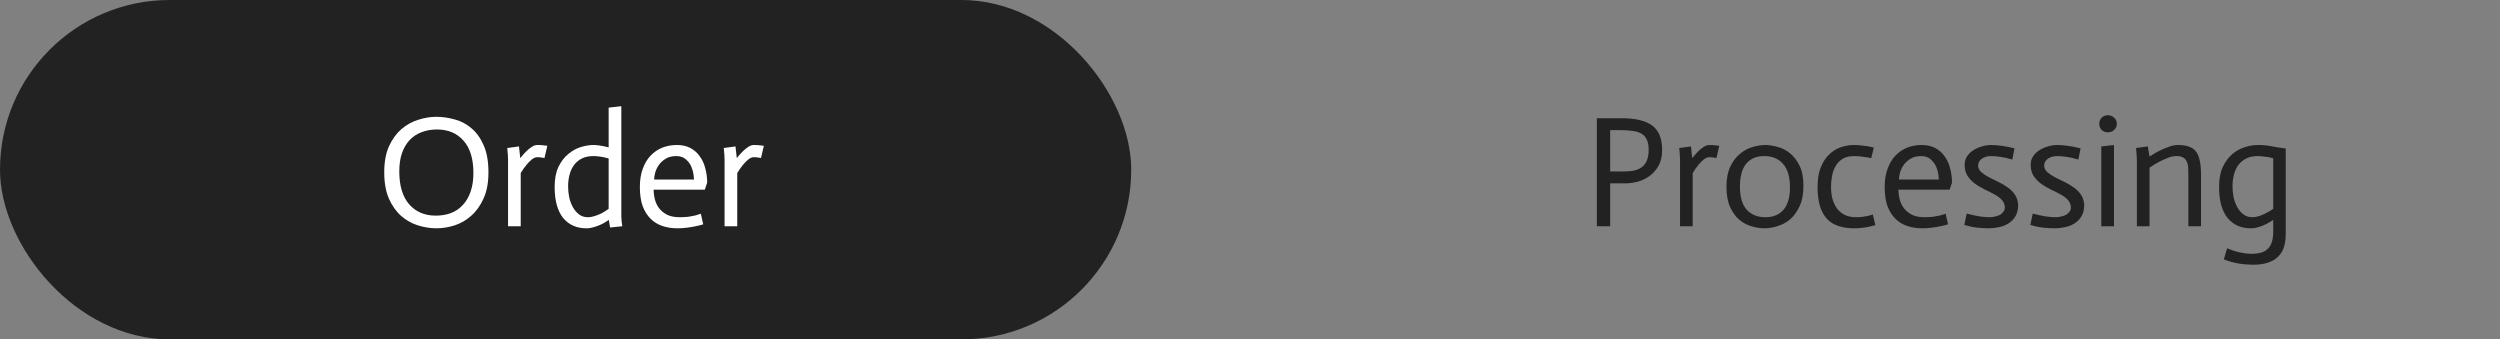 <svg width="221" height="30" viewBox="0 0 221 30" fill="none" xmlns="http://www.w3.org/2000/svg">
<rect x="0" y="0" width="221" height="30" fill="#808080" stroke="none"/>
<rect width="100" height="30" rx="15" fill="#222222"/>
<path d="M33.967 15.226C33.967 14.321 34.107 13.555 34.387 12.93C34.676 12.305 35.04 11.801 35.479 11.418C35.927 11.035 36.422 10.76 36.963 10.592C37.514 10.415 38.05 10.326 38.573 10.326C39.096 10.326 39.628 10.401 40.169 10.55C40.72 10.69 41.214 10.947 41.653 11.32C42.101 11.684 42.465 12.183 42.745 12.818C43.034 13.453 43.179 14.26 43.179 15.24C43.179 16.155 43.034 16.925 42.745 17.55C42.465 18.175 42.101 18.684 41.653 19.076C41.214 19.468 40.72 19.753 40.169 19.93C39.628 20.098 39.096 20.182 38.573 20.182C38.05 20.182 37.514 20.098 36.963 19.93C36.422 19.762 35.927 19.487 35.479 19.104C35.04 18.721 34.676 18.213 34.387 17.578C34.107 16.943 33.967 16.159 33.967 15.226ZM41.849 15.296C41.849 14.036 41.555 13.079 40.967 12.426C40.388 11.773 39.609 11.446 38.629 11.446C38.134 11.446 37.682 11.525 37.271 11.684C36.87 11.833 36.52 12.062 36.221 12.37C35.932 12.678 35.703 13.065 35.535 13.532C35.376 13.989 35.297 14.531 35.297 15.156C35.297 16.416 35.586 17.382 36.165 18.054C36.753 18.726 37.537 19.062 38.517 19.062C39.002 19.062 39.45 18.987 39.861 18.838C40.272 18.679 40.622 18.441 40.911 18.124C41.21 17.807 41.438 17.415 41.597 16.948C41.765 16.481 41.849 15.931 41.849 15.296ZM44.912 14.092C44.912 13.877 44.888 13.541 44.842 13.084L45.878 12.944L45.99 13.966H46.004C46.172 13.751 46.335 13.565 46.494 13.406C46.652 13.247 46.816 13.112 46.984 13C47.161 12.879 47.329 12.818 47.488 12.818C47.702 12.809 48.001 12.832 48.384 12.888L48.132 13.966C47.824 13.91 47.609 13.887 47.488 13.896C47.329 13.896 47.161 13.971 46.984 14.12C46.806 14.269 46.652 14.428 46.522 14.596C46.354 14.801 46.19 15.035 46.032 15.296V20H44.912V14.092ZM53.805 14.008C53.469 13.915 53.208 13.859 53.021 13.84C52.835 13.812 52.643 13.798 52.447 13.798C52.055 13.798 51.719 13.868 51.439 14.008C51.159 14.148 50.926 14.344 50.739 14.596C50.562 14.839 50.431 15.123 50.347 15.45C50.263 15.767 50.221 16.108 50.221 16.472C50.221 16.799 50.254 17.125 50.319 17.452C50.394 17.779 50.506 18.073 50.655 18.334C50.805 18.595 50.987 18.805 51.201 18.964C51.416 19.123 51.673 19.202 51.971 19.202C52.177 19.202 52.387 19.165 52.601 19.09C52.825 19.015 53.031 18.931 53.217 18.838C53.404 18.735 53.6 18.609 53.805 18.46V14.008ZM53.819 19.44C53.605 19.589 53.395 19.715 53.189 19.818C52.993 19.911 52.774 19.995 52.531 20.07C52.298 20.145 52.069 20.182 51.845 20.182C50.968 20.182 50.277 19.874 49.773 19.258C49.279 18.633 49.031 17.723 49.031 16.528C49.031 15.819 49.143 15.226 49.367 14.75C49.601 14.274 49.89 13.896 50.235 13.616C50.581 13.327 50.949 13.121 51.341 13C51.743 12.879 52.111 12.818 52.447 12.818C52.615 12.818 52.793 12.832 52.979 12.86C53.166 12.879 53.441 12.935 53.805 13.028V9.514L54.925 9.388V18.726C54.925 18.857 54.925 18.997 54.925 19.146C54.935 19.286 54.944 19.426 54.953 19.566C54.972 19.706 54.991 19.851 55.009 20L53.931 20.112L53.819 19.44ZM62.164 19.832C61.95 19.897 61.726 19.953 61.492 20C61.268 20.047 61.016 20.089 60.736 20.126C60.466 20.163 60.181 20.182 59.882 20.182C59.416 20.182 58.982 20.117 58.58 19.986C58.179 19.855 57.829 19.645 57.53 19.356C57.232 19.067 56.994 18.693 56.816 18.236C56.648 17.769 56.564 17.2 56.564 16.528C56.564 15.921 56.648 15.389 56.816 14.932C56.984 14.465 57.213 14.078 57.502 13.77C57.801 13.453 58.146 13.215 58.538 13.056C58.94 12.897 59.374 12.818 59.84 12.818C60.298 12.818 60.694 12.907 61.03 13.084C61.366 13.261 61.642 13.504 61.856 13.812C62.08 14.111 62.244 14.465 62.346 14.876C62.458 15.277 62.514 15.702 62.514 16.15L62.304 16.766H57.782C57.782 17.055 57.82 17.345 57.894 17.634C57.969 17.923 58.095 18.185 58.272 18.418C58.459 18.651 58.697 18.843 58.986 18.992C59.285 19.132 59.654 19.202 60.092 19.202C60.372 19.202 60.629 19.188 60.862 19.16C61.096 19.123 61.296 19.085 61.464 19.048C61.642 19.001 61.805 18.95 61.954 18.894L62.164 19.832ZM61.352 15.87C61.352 15.805 61.338 15.66 61.31 15.436C61.282 15.212 61.217 14.979 61.114 14.736C61.012 14.493 60.853 14.279 60.638 14.092C60.424 13.896 60.139 13.798 59.784 13.798C59.392 13.798 59.07 13.882 58.818 14.05C58.566 14.209 58.366 14.4 58.216 14.624C58.067 14.848 57.964 15.077 57.908 15.31C57.852 15.543 57.824 15.73 57.824 15.87H61.352ZM64.052 14.092C64.052 13.877 64.029 13.541 63.982 13.084L65.018 12.944L65.13 13.966H65.144C65.312 13.751 65.476 13.565 65.634 13.406C65.793 13.247 65.956 13.112 66.124 13C66.302 12.879 66.47 12.818 66.628 12.818C66.843 12.809 67.142 12.832 67.524 12.888L67.272 13.966C66.964 13.91 66.75 13.887 66.628 13.896C66.47 13.896 66.302 13.971 66.124 14.12C65.947 14.269 65.793 14.428 65.662 14.596C65.494 14.801 65.331 15.035 65.172 15.296V20H64.052V14.092Z" fill="white"/>
<path d="M141.164 10.452H143.362C144.575 10.452 145.471 10.667 146.05 11.096C146.638 11.525 146.932 12.249 146.932 13.266C146.932 13.826 146.824 14.293 146.61 14.666C146.395 15.039 146.124 15.343 145.798 15.576C145.48 15.8 145.135 15.963 144.762 16.066C144.388 16.159 144.043 16.206 143.726 16.206H142.34V20H141.164V10.452ZM142.34 15.156H143.628C143.945 15.156 144.23 15.128 144.482 15.072C144.743 15.007 144.967 14.904 145.154 14.764C145.34 14.615 145.485 14.419 145.588 14.176C145.69 13.924 145.742 13.611 145.742 13.238C145.742 12.865 145.686 12.566 145.574 12.342C145.471 12.109 145.312 11.931 145.098 11.81C144.892 11.689 144.631 11.609 144.314 11.572C143.996 11.525 143.628 11.502 143.208 11.502H142.34V15.156ZM148.514 14.092C148.514 13.877 148.491 13.541 148.444 13.084L149.48 12.944L149.592 13.966H149.606C149.774 13.751 149.938 13.565 150.096 13.406C150.255 13.247 150.418 13.112 150.586 13C150.764 12.879 150.932 12.818 151.09 12.818C151.305 12.809 151.604 12.832 151.986 12.888L151.734 13.966C151.426 13.91 151.212 13.887 151.09 13.896C150.932 13.896 150.764 13.971 150.586 14.12C150.409 14.269 150.255 14.428 150.124 14.596C149.956 14.801 149.793 15.035 149.634 15.296V20H148.514V14.092ZM153.81 16.514C153.81 17.419 154.011 18.096 154.412 18.544C154.823 18.983 155.373 19.202 156.064 19.202C156.745 19.202 157.277 18.983 157.66 18.544C158.043 18.105 158.234 17.447 158.234 16.57C158.234 15.637 158.029 14.941 157.618 14.484C157.217 14.027 156.666 13.798 155.966 13.798C155.266 13.798 154.729 14.027 154.356 14.484C153.992 14.932 153.81 15.609 153.81 16.514ZM152.62 16.5C152.62 15.791 152.732 15.203 152.956 14.736C153.18 14.26 153.465 13.882 153.81 13.602C154.155 13.313 154.524 13.112 154.916 13C155.317 12.879 155.695 12.818 156.05 12.818C156.386 12.818 156.75 12.874 157.142 12.986C157.543 13.089 157.912 13.28 158.248 13.56C158.584 13.831 158.864 14.199 159.088 14.666C159.312 15.123 159.424 15.707 159.424 16.416C159.424 17.153 159.307 17.765 159.074 18.25C158.85 18.735 158.565 19.123 158.22 19.412C157.875 19.692 157.501 19.888 157.1 20C156.699 20.121 156.325 20.182 155.98 20.182C155.625 20.182 155.252 20.126 154.86 20.014C154.468 19.902 154.104 19.711 153.768 19.44C153.441 19.16 153.166 18.782 152.942 18.306C152.727 17.83 152.62 17.228 152.62 16.5ZM165.419 13.98C165.26 13.943 165.041 13.905 164.761 13.868C164.481 13.821 164.196 13.798 163.907 13.798C163.487 13.798 163.142 13.882 162.871 14.05C162.61 14.218 162.404 14.437 162.255 14.708C162.106 14.969 162.003 15.263 161.947 15.59C161.891 15.907 161.863 16.22 161.863 16.528C161.863 17.004 161.924 17.415 162.045 17.76C162.166 18.096 162.325 18.371 162.521 18.586C162.726 18.801 162.96 18.959 163.221 19.062C163.482 19.155 163.758 19.202 164.047 19.202C164.243 19.202 164.43 19.193 164.607 19.174C164.794 19.146 164.962 19.118 165.111 19.09C165.27 19.053 165.419 19.011 165.559 18.964L165.783 19.902C165.587 19.958 165.405 20.005 165.237 20.042C165.069 20.079 164.868 20.112 164.635 20.14C164.411 20.168 164.168 20.182 163.907 20.182C163.394 20.182 162.936 20.117 162.535 19.986C162.134 19.855 161.793 19.645 161.513 19.356C161.242 19.067 161.032 18.689 160.883 18.222C160.743 17.755 160.673 17.186 160.673 16.514C160.673 15.861 160.762 15.301 160.939 14.834C161.126 14.358 161.368 13.975 161.667 13.686C161.966 13.387 162.306 13.168 162.689 13.028C163.081 12.888 163.487 12.818 163.907 12.818C164.131 12.818 164.346 12.832 164.551 12.86C164.766 12.879 164.952 12.902 165.111 12.93C165.298 12.967 165.475 13.005 165.643 13.042L165.419 13.98ZM172.206 19.832C171.992 19.897 171.768 19.953 171.534 20C171.31 20.047 171.058 20.089 170.778 20.126C170.508 20.163 170.223 20.182 169.924 20.182C169.458 20.182 169.024 20.117 168.622 19.986C168.221 19.855 167.871 19.645 167.572 19.356C167.274 19.067 167.036 18.693 166.858 18.236C166.69 17.769 166.606 17.2 166.606 16.528C166.606 15.921 166.69 15.389 166.858 14.932C167.026 14.465 167.255 14.078 167.544 13.77C167.843 13.453 168.188 13.215 168.58 13.056C168.982 12.897 169.416 12.818 169.882 12.818C170.34 12.818 170.736 12.907 171.072 13.084C171.408 13.261 171.684 13.504 171.898 13.812C172.122 14.111 172.286 14.465 172.388 14.876C172.5 15.277 172.556 15.702 172.556 16.15L172.346 16.766H167.824C167.824 17.055 167.862 17.345 167.936 17.634C168.011 17.923 168.137 18.185 168.314 18.418C168.501 18.651 168.739 18.843 169.028 18.992C169.327 19.132 169.696 19.202 170.134 19.202C170.414 19.202 170.671 19.188 170.904 19.16C171.138 19.123 171.338 19.085 171.506 19.048C171.684 19.001 171.847 18.95 171.996 18.894L172.206 19.832ZM171.394 15.87C171.394 15.805 171.38 15.66 171.352 15.436C171.324 15.212 171.259 14.979 171.156 14.736C171.054 14.493 170.895 14.279 170.68 14.092C170.466 13.896 170.181 13.798 169.826 13.798C169.434 13.798 169.112 13.882 168.86 14.05C168.608 14.209 168.408 14.4 168.258 14.624C168.109 14.848 168.006 15.077 167.95 15.31C167.894 15.543 167.866 15.73 167.866 15.87H171.394ZM177.888 14.106C177.496 13.985 177.146 13.905 176.838 13.868C176.54 13.821 176.264 13.798 176.012 13.798C175.686 13.798 175.41 13.877 175.186 14.036C174.972 14.195 174.864 14.4 174.864 14.652C174.874 14.876 174.972 15.067 175.158 15.226C175.345 15.385 175.56 15.529 175.802 15.66C176.054 15.781 176.33 15.917 176.628 16.066C176.936 16.215 177.221 16.383 177.482 16.57C177.753 16.757 177.972 16.981 178.14 17.242C178.308 17.503 178.397 17.816 178.406 18.18C178.397 18.572 178.308 18.899 178.14 19.16C177.982 19.412 177.772 19.617 177.51 19.776C177.258 19.925 176.983 20.028 176.684 20.084C176.386 20.149 176.106 20.182 175.844 20.182C175.508 20.182 175.158 20.163 174.794 20.126C174.44 20.089 174.057 20.009 173.646 19.888L173.856 18.88C174.276 18.992 174.659 19.076 175.004 19.132C175.35 19.179 175.634 19.202 175.858 19.202C176.026 19.202 176.19 19.183 176.348 19.146C176.516 19.109 176.666 19.057 176.796 18.992C176.927 18.917 177.03 18.824 177.104 18.712C177.188 18.6 177.23 18.474 177.23 18.334C177.221 18.073 177.132 17.853 176.964 17.676C176.796 17.489 176.577 17.326 176.306 17.186C176.045 17.037 175.76 16.892 175.452 16.752C175.154 16.603 174.869 16.435 174.598 16.248C174.337 16.052 174.118 15.823 173.94 15.562C173.763 15.291 173.674 14.96 173.674 14.568C173.674 14.288 173.744 14.041 173.884 13.826C174.034 13.602 174.22 13.42 174.444 13.28C174.678 13.131 174.93 13.019 175.2 12.944C175.48 12.86 175.751 12.818 176.012 12.818C176.283 12.818 176.586 12.841 176.922 12.888C177.258 12.925 177.646 13 178.084 13.112L177.888 14.106ZM183.726 14.106C183.334 13.985 182.984 13.905 182.676 13.868C182.377 13.821 182.102 13.798 181.85 13.798C181.523 13.798 181.248 13.877 181.024 14.036C180.809 14.195 180.702 14.4 180.702 14.652C180.711 14.876 180.809 15.067 180.996 15.226C181.183 15.385 181.397 15.529 181.64 15.66C181.892 15.781 182.167 15.917 182.466 16.066C182.774 16.215 183.059 16.383 183.32 16.57C183.591 16.757 183.81 16.981 183.978 17.242C184.146 17.503 184.235 17.816 184.244 18.18C184.235 18.572 184.146 18.899 183.978 19.16C183.819 19.412 183.609 19.617 183.348 19.776C183.096 19.925 182.821 20.028 182.522 20.084C182.223 20.149 181.943 20.182 181.682 20.182C181.346 20.182 180.996 20.163 180.632 20.126C180.277 20.089 179.895 20.009 179.484 19.888L179.694 18.88C180.114 18.992 180.497 19.076 180.842 19.132C181.187 19.179 181.472 19.202 181.696 19.202C181.864 19.202 182.027 19.183 182.186 19.146C182.354 19.109 182.503 19.057 182.634 18.992C182.765 18.917 182.867 18.824 182.942 18.712C183.026 18.6 183.068 18.474 183.068 18.334C183.059 18.073 182.97 17.853 182.802 17.676C182.634 17.489 182.415 17.326 182.144 17.186C181.883 17.037 181.598 16.892 181.29 16.752C180.991 16.603 180.707 16.435 180.436 16.248C180.175 16.052 179.955 15.823 179.778 15.562C179.601 15.291 179.512 14.96 179.512 14.568C179.512 14.288 179.582 14.041 179.722 13.826C179.871 13.602 180.058 13.42 180.282 13.28C180.515 13.131 180.767 13.019 181.038 12.944C181.318 12.86 181.589 12.818 181.85 12.818C182.121 12.818 182.424 12.841 182.76 12.888C183.096 12.925 183.483 13 183.922 13.112L183.726 14.106ZM185.756 12.944L186.876 12.818V20H185.756V12.944ZM185.574 10.942C185.574 10.727 185.644 10.55 185.784 10.41C185.933 10.261 186.115 10.186 186.33 10.186C186.554 10.186 186.741 10.261 186.89 10.41C187.049 10.55 187.128 10.727 187.128 10.942C187.128 11.157 187.049 11.339 186.89 11.488C186.741 11.628 186.554 11.698 186.33 11.698C186.115 11.698 185.933 11.628 185.784 11.488C185.644 11.339 185.574 11.157 185.574 10.942ZM188.901 14.358C188.91 14.162 188.887 13.737 188.831 13.084L189.867 12.944L190.021 13.84C190.301 13.653 190.576 13.49 190.847 13.35C191.127 13.21 191.412 13.089 191.701 12.986C191.99 12.874 192.27 12.818 192.541 12.818C192.924 12.818 193.241 12.865 193.493 12.958C193.754 13.042 193.964 13.187 194.123 13.392C194.282 13.597 194.394 13.868 194.459 14.204C194.534 14.54 194.571 14.96 194.571 15.464V20H193.451V15.59C193.451 15.31 193.446 15.063 193.437 14.848C193.428 14.624 193.386 14.437 193.311 14.288C193.246 14.129 193.138 14.008 192.989 13.924C192.849 13.84 192.648 13.798 192.387 13.798C192.144 13.798 191.888 13.854 191.617 13.966C191.346 14.069 191.08 14.19 190.819 14.33C190.558 14.47 190.292 14.633 190.021 14.82V20H188.901V14.358ZM202.059 20.672C202.059 21.017 202.022 21.353 201.947 21.68C201.872 22.007 201.728 22.296 201.513 22.548C201.308 22.809 201.014 23.015 200.631 23.164C200.258 23.323 199.763 23.402 199.147 23.402C198.755 23.393 198.414 23.369 198.125 23.332C197.836 23.295 197.56 23.239 197.299 23.164C197.038 23.099 196.8 23.019 196.585 22.926L196.879 21.946C197.243 22.105 197.612 22.226 197.985 22.31C198.368 22.394 198.708 22.436 199.007 22.436C199.334 22.436 199.618 22.403 199.861 22.338C200.104 22.273 200.304 22.161 200.463 22.002C200.631 21.853 200.752 21.652 200.827 21.4C200.911 21.148 200.953 20.835 200.953 20.462V19.44C200.757 19.571 200.552 19.692 200.337 19.804C200.132 19.907 199.908 19.995 199.665 20.07C199.432 20.145 199.203 20.182 198.979 20.182C198.111 20.182 197.425 19.879 196.921 19.272C196.417 18.656 196.165 17.741 196.165 16.528C196.165 15.828 196.272 15.245 196.487 14.778C196.711 14.302 196.991 13.919 197.327 13.63C197.663 13.341 198.032 13.135 198.433 13.014C198.834 12.883 199.217 12.818 199.581 12.818C200.057 12.818 200.491 12.86 200.883 12.944C201.284 13.019 201.676 13.079 202.059 13.126V20.672ZM199.105 19.202C199.31 19.202 199.52 19.165 199.735 19.09C199.95 19.015 200.155 18.927 200.351 18.824C200.556 18.721 200.757 18.6 200.953 18.46V13.994C200.841 13.966 200.71 13.933 200.561 13.896C200.43 13.877 200.281 13.859 200.113 13.84C199.945 13.812 199.768 13.798 199.581 13.798C199.189 13.798 198.853 13.868 198.573 14.008C198.293 14.148 198.06 14.339 197.873 14.582C197.696 14.825 197.565 15.109 197.481 15.436C197.397 15.763 197.355 16.108 197.355 16.472C197.355 16.799 197.388 17.125 197.453 17.452C197.528 17.779 197.64 18.073 197.789 18.334C197.938 18.595 198.12 18.805 198.335 18.964C198.55 19.123 198.806 19.202 199.105 19.202Z" fill="#222222"/>
</svg>
